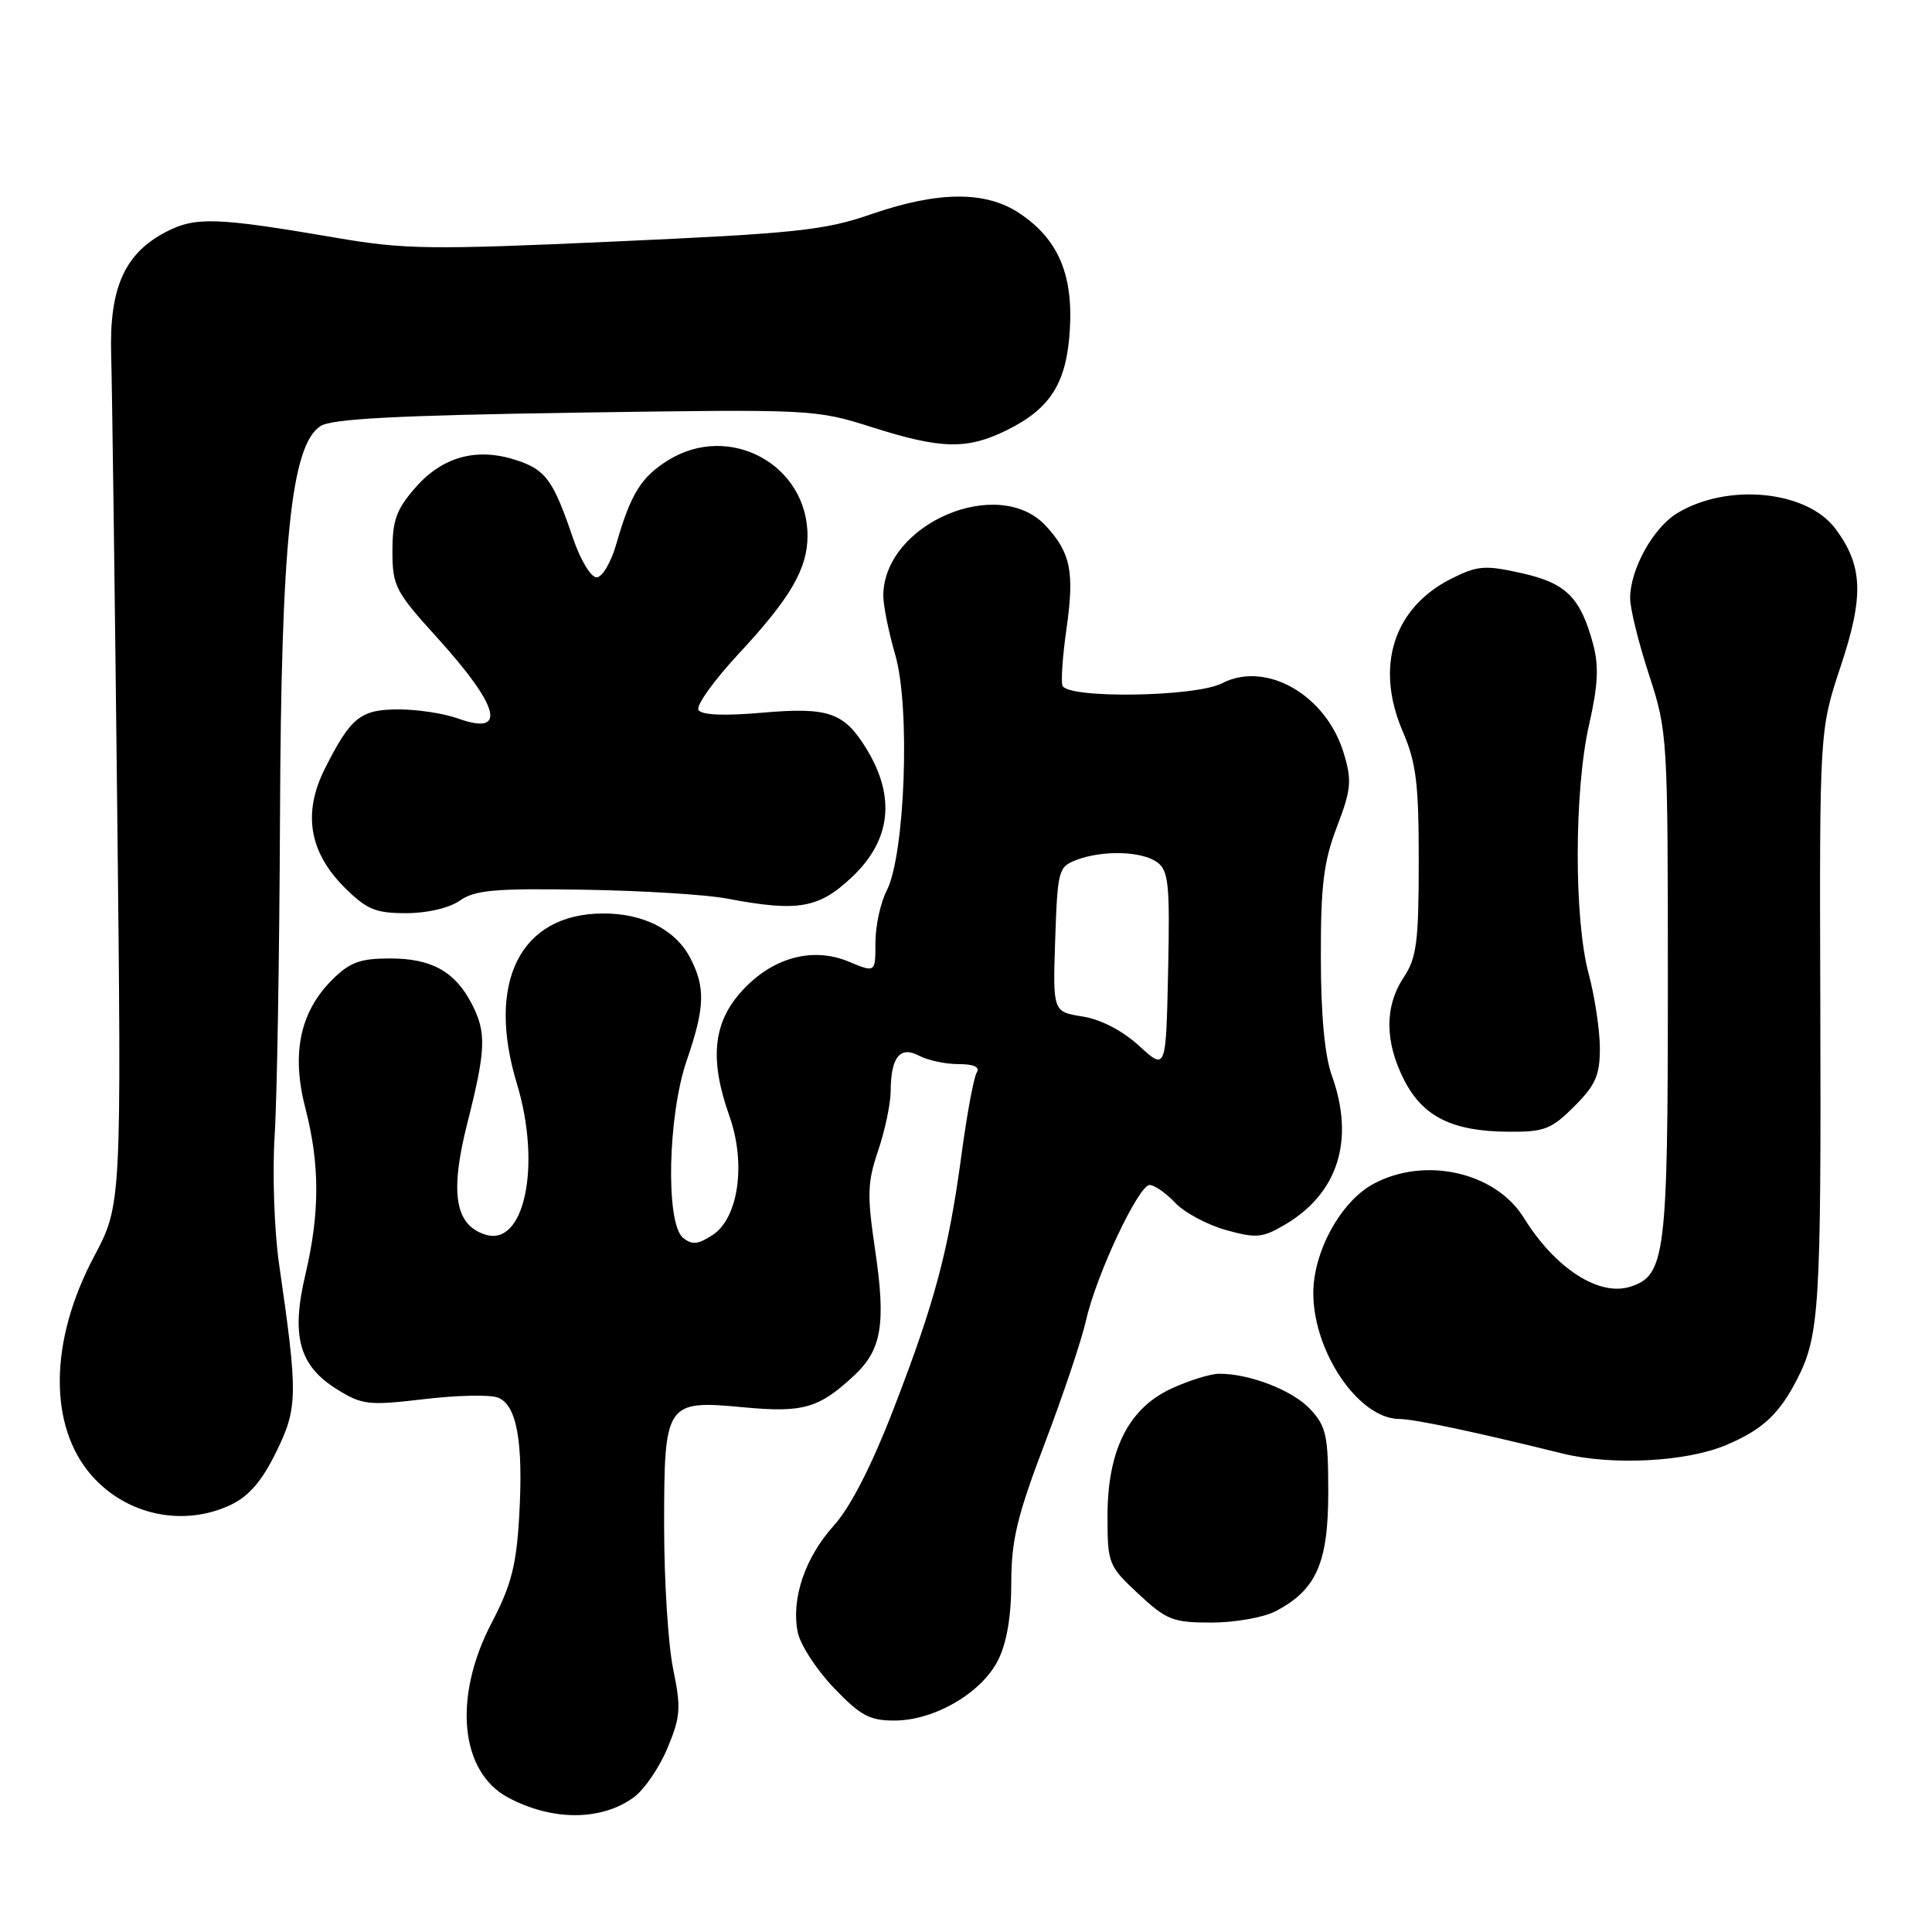 <?xml version="1.0" encoding="UTF-8" standalone="no"?>
<!DOCTYPE svg PUBLIC "-//W3C//DTD SVG 1.1//EN" "http://www.w3.org/Graphics/SVG/1.1/DTD/svg11.dtd" >
<svg xmlns="http://www.w3.org/2000/svg" xmlns:xlink="http://www.w3.org/1999/xlink" version="1.1" viewBox="0 0 256 256">
 <g >
 <path fill="currentColor"
d=" M 84.00 238.14 C 85.38 237.12 87.38 234.19 88.45 231.62 C 90.18 227.47 90.26 226.31 89.20 221.17 C 88.54 217.98 88.00 209.48 88.00 202.26 C 88.00 185.76 88.18 185.50 98.59 186.48 C 106.43 187.21 108.52 186.61 113.20 182.24 C 116.84 178.84 117.41 175.39 115.95 165.57 C 114.88 158.33 114.93 156.66 116.36 152.46 C 117.26 149.81 118.01 146.26 118.02 144.57 C 118.04 140.06 119.27 138.54 121.81 139.90 C 122.94 140.50 125.27 141.00 126.99 141.00 C 129.07 141.00 129.88 141.38 129.42 142.13 C 129.03 142.76 128.13 147.60 127.42 152.88 C 125.70 165.70 123.89 172.49 118.45 186.57 C 115.50 194.22 112.69 199.70 110.51 202.12 C 106.67 206.37 104.82 211.83 105.70 216.26 C 106.03 217.92 108.19 221.25 110.48 223.64 C 114.03 227.35 115.25 228.00 118.58 227.98 C 123.84 227.96 130.08 224.31 132.25 219.98 C 133.40 217.69 134.00 214.18 134.00 209.72 C 134.00 204.11 134.77 200.89 138.45 191.22 C 140.90 184.77 143.35 177.45 143.91 174.95 C 145.24 168.97 150.87 157.00 152.34 157.02 C 152.98 157.03 154.50 158.09 155.72 159.38 C 156.94 160.67 159.96 162.29 162.43 162.98 C 166.43 164.10 167.27 164.03 170.20 162.31 C 177.31 158.16 179.55 151.06 176.47 142.50 C 175.53 139.89 175.02 134.44 175.02 126.84 C 175.00 117.29 175.39 114.16 177.15 109.56 C 179.04 104.61 179.15 103.46 178.07 99.85 C 175.75 92.10 167.78 87.51 161.92 90.54 C 158.40 92.36 141.37 92.60 140.78 90.84 C 140.57 90.21 140.81 86.84 141.31 83.35 C 142.39 75.81 141.88 73.24 138.57 69.67 C 132.31 62.92 117.18 69.36 117.04 78.85 C 117.02 80.14 117.74 83.73 118.64 86.83 C 120.64 93.73 119.92 113.31 117.49 118.02 C 116.67 119.60 116.00 122.70 116.00 124.90 C 116.00 128.90 116.00 128.90 112.46 127.42 C 107.57 125.38 102.14 126.94 98.09 131.55 C 94.46 135.69 94.03 140.51 96.65 147.88 C 98.88 154.16 97.86 161.39 94.43 163.64 C 92.47 164.92 91.70 164.99 90.49 164.00 C 88.18 162.07 88.48 147.81 91.00 140.50 C 93.40 133.53 93.49 130.85 91.48 126.97 C 89.53 123.18 85.21 120.99 79.80 121.04 C 68.93 121.13 64.41 130.14 68.49 143.59 C 71.77 154.42 69.50 165.25 64.30 163.59 C 60.28 162.32 59.59 158.06 61.91 148.88 C 64.40 139.05 64.48 136.83 62.51 133.01 C 60.29 128.73 57.18 127.00 51.70 127.00 C 47.70 127.00 46.35 127.50 44.00 129.84 C 39.73 134.11 38.59 139.63 40.47 146.87 C 42.39 154.30 42.39 160.72 40.46 168.91 C 38.54 177.05 39.64 181.00 44.70 184.12 C 47.99 186.16 48.87 186.26 56.14 185.40 C 60.47 184.88 64.89 184.78 65.95 185.18 C 68.49 186.12 69.37 191.04 68.79 201.04 C 68.42 207.42 67.72 210.11 65.17 214.99 C 60.01 224.82 60.93 234.74 67.30 238.17 C 73.16 241.31 79.70 241.30 84.00 238.14 Z  M 168.97 213.52 C 174.41 210.70 176.00 207.14 176.00 197.74 C 176.00 190.23 175.74 189.01 173.62 186.73 C 171.31 184.23 165.54 181.99 161.50 182.03 C 160.40 182.04 157.61 182.90 155.31 183.95 C 149.56 186.56 146.75 192.11 146.75 200.89 C 146.75 207.19 146.87 207.49 150.84 211.19 C 154.56 214.66 155.42 215.00 160.51 215.00 C 163.58 215.00 167.39 214.33 168.97 213.52 Z  M 30.58 199.40 C 32.99 198.25 34.71 196.25 36.60 192.39 C 39.47 186.53 39.49 184.83 36.98 167.50 C 36.34 163.09 36.08 155.47 36.39 150.50 C 36.71 145.55 37.02 126.65 37.10 108.50 C 37.25 71.76 38.57 58.95 42.48 56.45 C 43.98 55.49 52.71 55.04 76.23 54.68 C 107.61 54.21 108.05 54.23 115.52 56.60 C 124.73 59.53 128.16 59.60 133.43 56.99 C 139.26 54.10 141.37 50.69 141.77 43.52 C 142.18 36.28 140.15 31.64 135.10 28.27 C 130.62 25.27 124.34 25.31 115.42 28.39 C 109.28 30.52 105.47 30.92 81.50 32.00 C 57.04 33.11 53.56 33.06 44.50 31.50 C 28.71 28.80 25.92 28.70 22.03 30.71 C 16.52 33.56 14.47 38.12 14.73 47.00 C 14.85 51.12 15.21 78.15 15.53 107.06 C 16.11 159.62 16.11 159.62 12.44 166.54 C 6.52 177.70 6.41 188.98 12.15 195.52 C 16.77 200.78 24.31 202.37 30.58 199.40 Z  M 228.64 191.51 C 233.53 189.46 235.76 187.40 238.18 182.65 C 241.08 176.96 241.32 172.98 241.20 133.13 C 241.09 96.75 241.09 96.75 243.91 88.26 C 247.00 78.97 246.85 74.97 243.22 70.08 C 239.45 64.99 228.90 63.95 222.22 68.01 C 219.04 69.95 216.00 75.45 216.00 79.27 C 216.00 80.63 217.12 85.19 218.50 89.40 C 220.96 96.95 221.00 97.54 221.00 130.58 C 221.00 166.36 220.67 169.02 216.01 170.50 C 211.86 171.81 206.06 168.06 201.91 161.36 C 198.17 155.31 188.82 153.20 182.01 156.86 C 177.67 159.18 173.99 165.88 174.02 171.41 C 174.06 179.21 180.06 187.97 185.38 188.02 C 187.42 188.03 195.45 189.73 207.00 192.59 C 213.53 194.21 223.35 193.72 228.64 191.51 Z  M 208.60 146.60 C 211.43 143.77 212.00 142.47 211.99 138.85 C 211.98 136.46 211.31 132.03 210.50 129.00 C 208.55 121.73 208.58 104.74 210.56 96.03 C 211.75 90.80 211.88 88.26 211.09 85.33 C 209.41 79.13 207.52 77.26 201.60 75.94 C 196.83 74.87 195.79 74.94 192.42 76.62 C 184.66 80.47 182.15 88.27 185.87 96.92 C 187.66 101.08 188.00 103.83 187.99 114.19 C 187.99 124.79 187.71 126.92 186.00 129.50 C 183.45 133.35 183.47 138.04 186.06 143.11 C 188.54 147.97 192.43 149.91 199.85 149.96 C 204.63 150.00 205.56 149.64 208.60 146.60 Z  M 60.94 119.33 C 62.93 117.93 65.61 117.70 77.32 117.89 C 85.02 118.01 93.56 118.54 96.30 119.06 C 105.79 120.86 108.51 120.38 112.96 116.15 C 118.06 111.30 118.69 105.56 114.82 99.24 C 111.85 94.38 109.79 93.67 100.95 94.44 C 95.95 94.88 92.96 94.75 92.55 94.08 C 92.20 93.51 94.59 90.16 97.87 86.64 C 104.72 79.27 107.00 75.37 107.00 71.00 C 107.00 61.57 96.67 55.95 88.56 60.97 C 84.98 63.17 83.56 65.47 81.69 72.00 C 80.98 74.50 79.81 76.50 79.05 76.50 C 78.30 76.50 76.91 74.20 75.95 71.38 C 73.32 63.63 72.33 62.26 68.44 60.98 C 63.22 59.26 58.67 60.48 55.08 64.57 C 52.53 67.47 52.00 68.92 52.00 73.01 C 52.00 77.65 52.37 78.37 57.95 84.52 C 66.25 93.69 67.24 97.57 60.65 95.19 C 58.84 94.54 55.32 94.00 52.83 94.00 C 47.76 94.00 46.48 95.03 43.05 101.85 C 40.10 107.71 40.95 112.88 45.63 117.57 C 48.58 120.51 49.74 121.00 53.81 121.00 C 56.62 121.00 59.53 120.32 60.94 119.33 Z  M 150.94 138.58 C 148.73 136.56 145.87 135.08 143.44 134.69 C 139.50 134.06 139.50 134.06 139.82 124.48 C 140.13 115.31 140.25 114.86 142.63 113.95 C 146.13 112.62 151.30 112.77 153.34 114.26 C 154.84 115.36 155.03 117.18 154.78 128.68 C 154.50 141.85 154.50 141.85 150.94 138.58 Z "/>
</g>
</svg>
